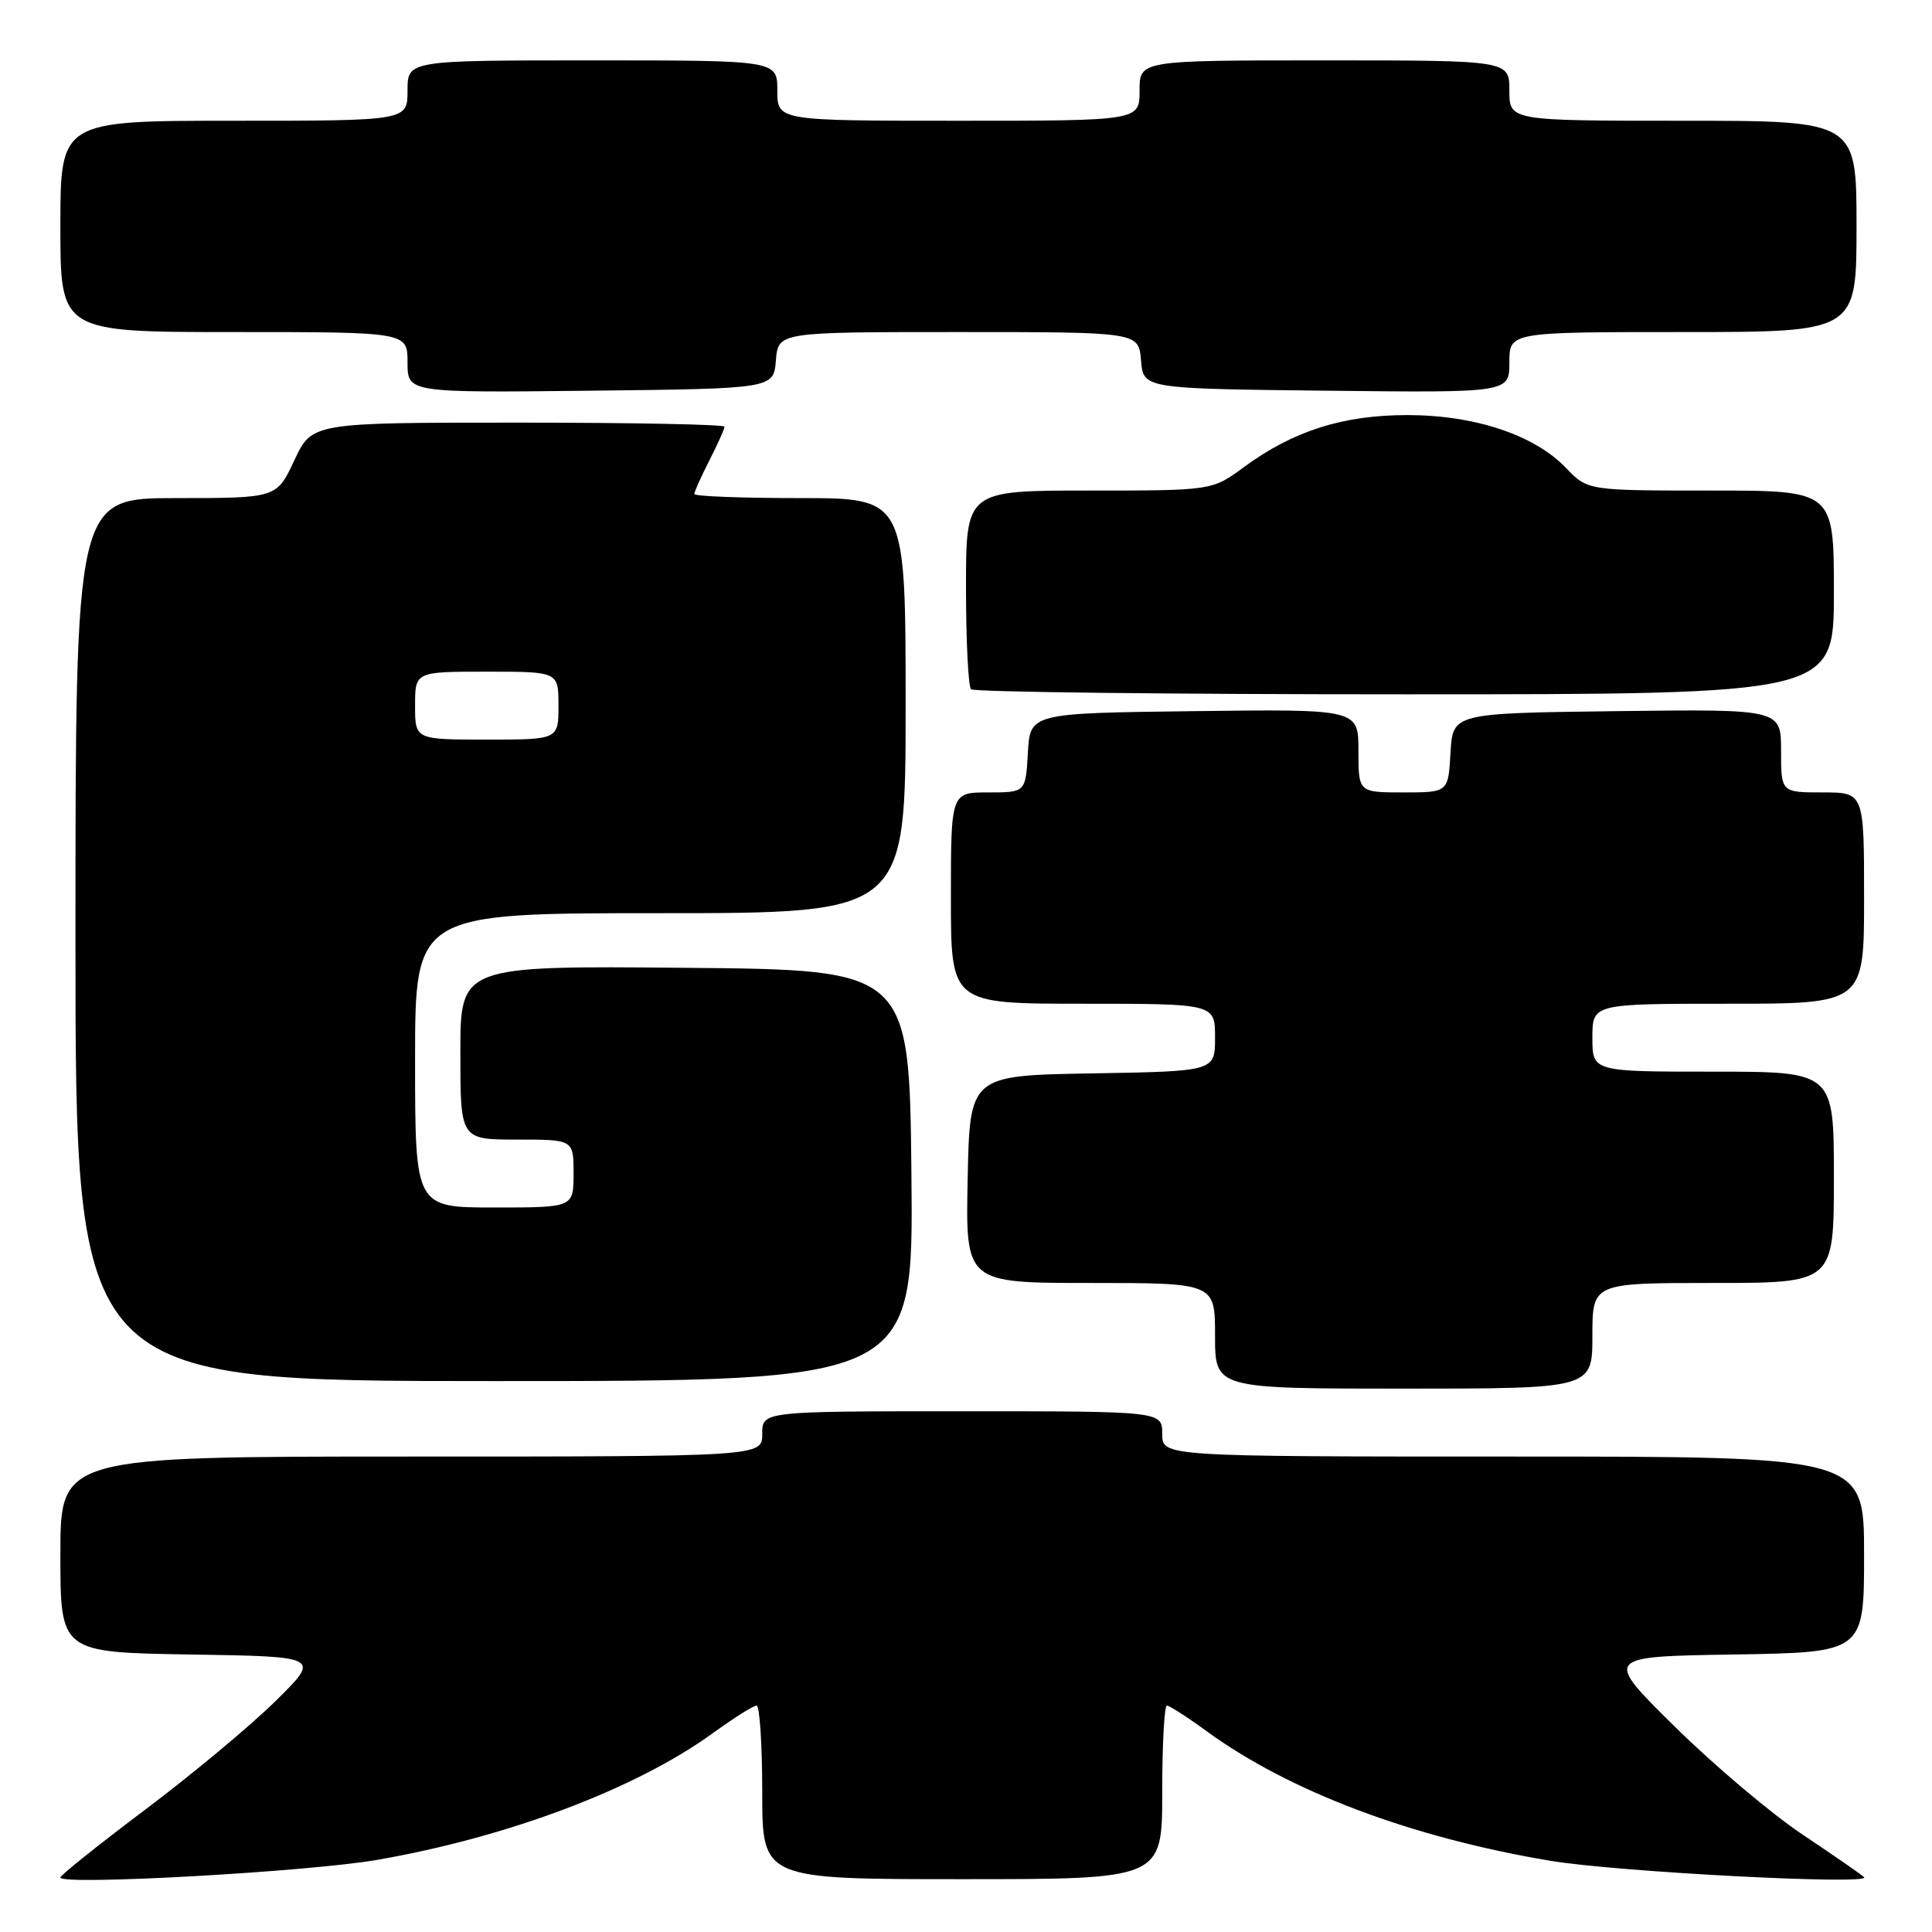 <?xml version="1.0" encoding="UTF-8" standalone="no"?>
<!DOCTYPE svg PUBLIC "-//W3C//DTD SVG 1.1//EN" "http://www.w3.org/Graphics/SVG/1.1/DTD/svg11.dtd" >
<svg xmlns="http://www.w3.org/2000/svg" xmlns:xlink="http://www.w3.org/1999/xlink" version="1.1" viewBox="0 0 256 256">
 <g >
 <path fill="currentColor"
d=" M 50.00 246.44 C 67.38 243.41 84.30 237.02 94.50 229.62 C 97.25 227.63 99.83 226.00 100.25 226.00 C 100.66 226.00 101.00 231.18 101.00 237.50 C 101.00 249.00 101.00 249.00 127.50 249.00 C 154.00 249.00 154.00 249.00 154.00 237.50 C 154.00 231.18 154.28 226.00 154.62 226.00 C 154.95 226.00 157.32 227.52 159.87 229.38 C 170.85 237.39 187.07 243.50 205.47 246.57 C 214.30 248.04 247.99 249.80 247.00 248.74 C 246.72 248.44 243.09 245.92 238.92 243.14 C 234.75 240.36 227.10 233.90 221.92 228.79 C 212.50 219.50 212.50 219.50 229.75 219.23 C 247.00 218.95 247.00 218.95 247.00 205.98 C 247.00 193.00 247.00 193.00 200.50 193.00 C 154.00 193.00 154.00 193.00 154.00 190.00 C 154.00 187.00 154.00 187.00 127.50 187.00 C 101.00 187.00 101.00 187.00 101.00 190.00 C 101.00 193.00 101.00 193.00 54.50 193.00 C 8.00 193.00 8.00 193.00 8.00 205.98 C 8.00 218.95 8.00 218.95 25.25 219.23 C 42.50 219.50 42.50 219.50 36.50 225.41 C 33.20 228.66 25.44 235.13 19.25 239.78 C 13.06 244.44 8.00 248.48 8.00 248.78 C 8.00 249.86 40.84 248.03 50.00 246.44 Z  M 211.00 177.00 C 211.00 170.00 211.00 170.00 227.00 170.00 C 243.00 170.00 243.00 170.00 243.00 156.00 C 243.00 142.00 243.00 142.00 227.00 142.00 C 211.00 142.00 211.00 142.00 211.00 137.50 C 211.00 133.00 211.00 133.00 229.00 133.00 C 247.00 133.00 247.00 133.00 247.00 119.00 C 247.00 105.00 247.00 105.00 241.50 105.00 C 236.00 105.00 236.00 105.00 236.00 99.48 C 236.00 93.96 236.00 93.96 214.25 94.23 C 192.50 94.50 192.50 94.50 192.20 99.75 C 191.90 105.00 191.90 105.00 185.95 105.00 C 180.00 105.00 180.00 105.00 180.00 99.48 C 180.00 93.96 180.00 93.96 158.25 94.23 C 136.50 94.50 136.50 94.50 136.20 99.75 C 135.90 105.00 135.90 105.00 130.95 105.00 C 126.00 105.00 126.00 105.00 126.00 119.00 C 126.00 133.00 126.00 133.00 143.50 133.00 C 161.00 133.00 161.00 133.00 161.00 137.48 C 161.00 141.95 161.00 141.95 144.75 142.23 C 128.50 142.50 128.50 142.50 128.22 156.25 C 127.94 170.00 127.94 170.00 144.47 170.00 C 161.00 170.00 161.00 170.00 161.00 177.00 C 161.00 184.00 161.00 184.00 186.00 184.00 C 211.00 184.00 211.00 184.00 211.00 177.00 Z  M 120.77 155.75 C 120.50 128.50 120.50 128.50 90.75 128.24 C 61.00 127.97 61.00 127.97 61.00 139.49 C 61.00 151.00 61.00 151.00 68.50 151.00 C 76.00 151.00 76.00 151.00 76.00 155.50 C 76.00 160.00 76.00 160.00 65.50 160.00 C 55.00 160.00 55.00 160.00 55.00 140.50 C 55.00 121.00 55.00 121.00 87.50 121.00 C 120.00 121.00 120.00 121.00 120.00 93.50 C 120.00 66.00 120.00 66.00 106.00 66.00 C 98.30 66.00 92.00 65.76 92.00 65.46 C 92.00 65.16 92.90 63.16 94.00 61.00 C 95.10 58.84 96.00 56.84 96.00 56.54 C 96.00 56.24 83.70 56.00 68.67 56.00 C 41.34 56.00 41.34 56.00 39.00 61.00 C 36.66 66.00 36.66 66.00 23.33 66.00 C 10.00 66.00 10.00 66.00 10.00 124.50 C 10.00 183.00 10.00 183.00 65.52 183.00 C 121.03 183.00 121.03 183.00 120.77 155.75 Z  M 243.00 78.50 C 243.00 65.00 243.00 65.00 226.69 65.00 C 210.37 65.00 210.37 65.00 207.50 62.00 C 203.31 57.63 195.42 55.00 186.47 55.00 C 177.94 55.00 171.35 57.10 164.83 61.89 C 160.61 65.00 160.61 65.00 144.30 65.00 C 128.00 65.00 128.00 65.00 128.00 77.83 C 128.00 84.89 128.30 90.97 128.67 91.33 C 129.03 91.70 154.91 92.00 186.17 92.00 C 243.00 92.00 243.00 92.00 243.00 78.50 Z  M 102.81 47.75 C 103.12 44.00 103.12 44.00 127.00 44.00 C 150.88 44.00 150.88 44.00 151.19 47.75 C 151.50 51.50 151.50 51.50 175.75 51.77 C 200.00 52.04 200.00 52.04 200.00 48.02 C 200.00 44.00 200.00 44.00 223.00 44.00 C 246.00 44.00 246.00 44.00 246.00 30.00 C 246.00 16.00 246.00 16.00 223.00 16.00 C 200.00 16.00 200.00 16.00 200.00 12.00 C 200.00 8.00 200.00 8.00 175.50 8.00 C 151.00 8.00 151.00 8.00 151.00 12.00 C 151.00 16.00 151.00 16.00 127.00 16.00 C 103.00 16.00 103.00 16.00 103.00 12.00 C 103.00 8.00 103.00 8.00 78.50 8.00 C 54.00 8.00 54.00 8.00 54.00 12.00 C 54.00 16.00 54.00 16.00 31.00 16.00 C 8.00 16.00 8.00 16.00 8.00 30.00 C 8.00 44.00 8.00 44.00 31.00 44.00 C 54.00 44.00 54.00 44.00 54.00 48.02 C 54.00 52.04 54.00 52.04 78.25 51.77 C 102.50 51.50 102.50 51.50 102.81 47.75 Z  M 55.00 93.50 C 55.00 89.00 55.00 89.00 64.50 89.00 C 74.00 89.00 74.00 89.00 74.00 93.50 C 74.00 98.00 74.00 98.00 64.50 98.00 C 55.00 98.00 55.00 98.00 55.00 93.50 Z "/>
</g>
</svg>